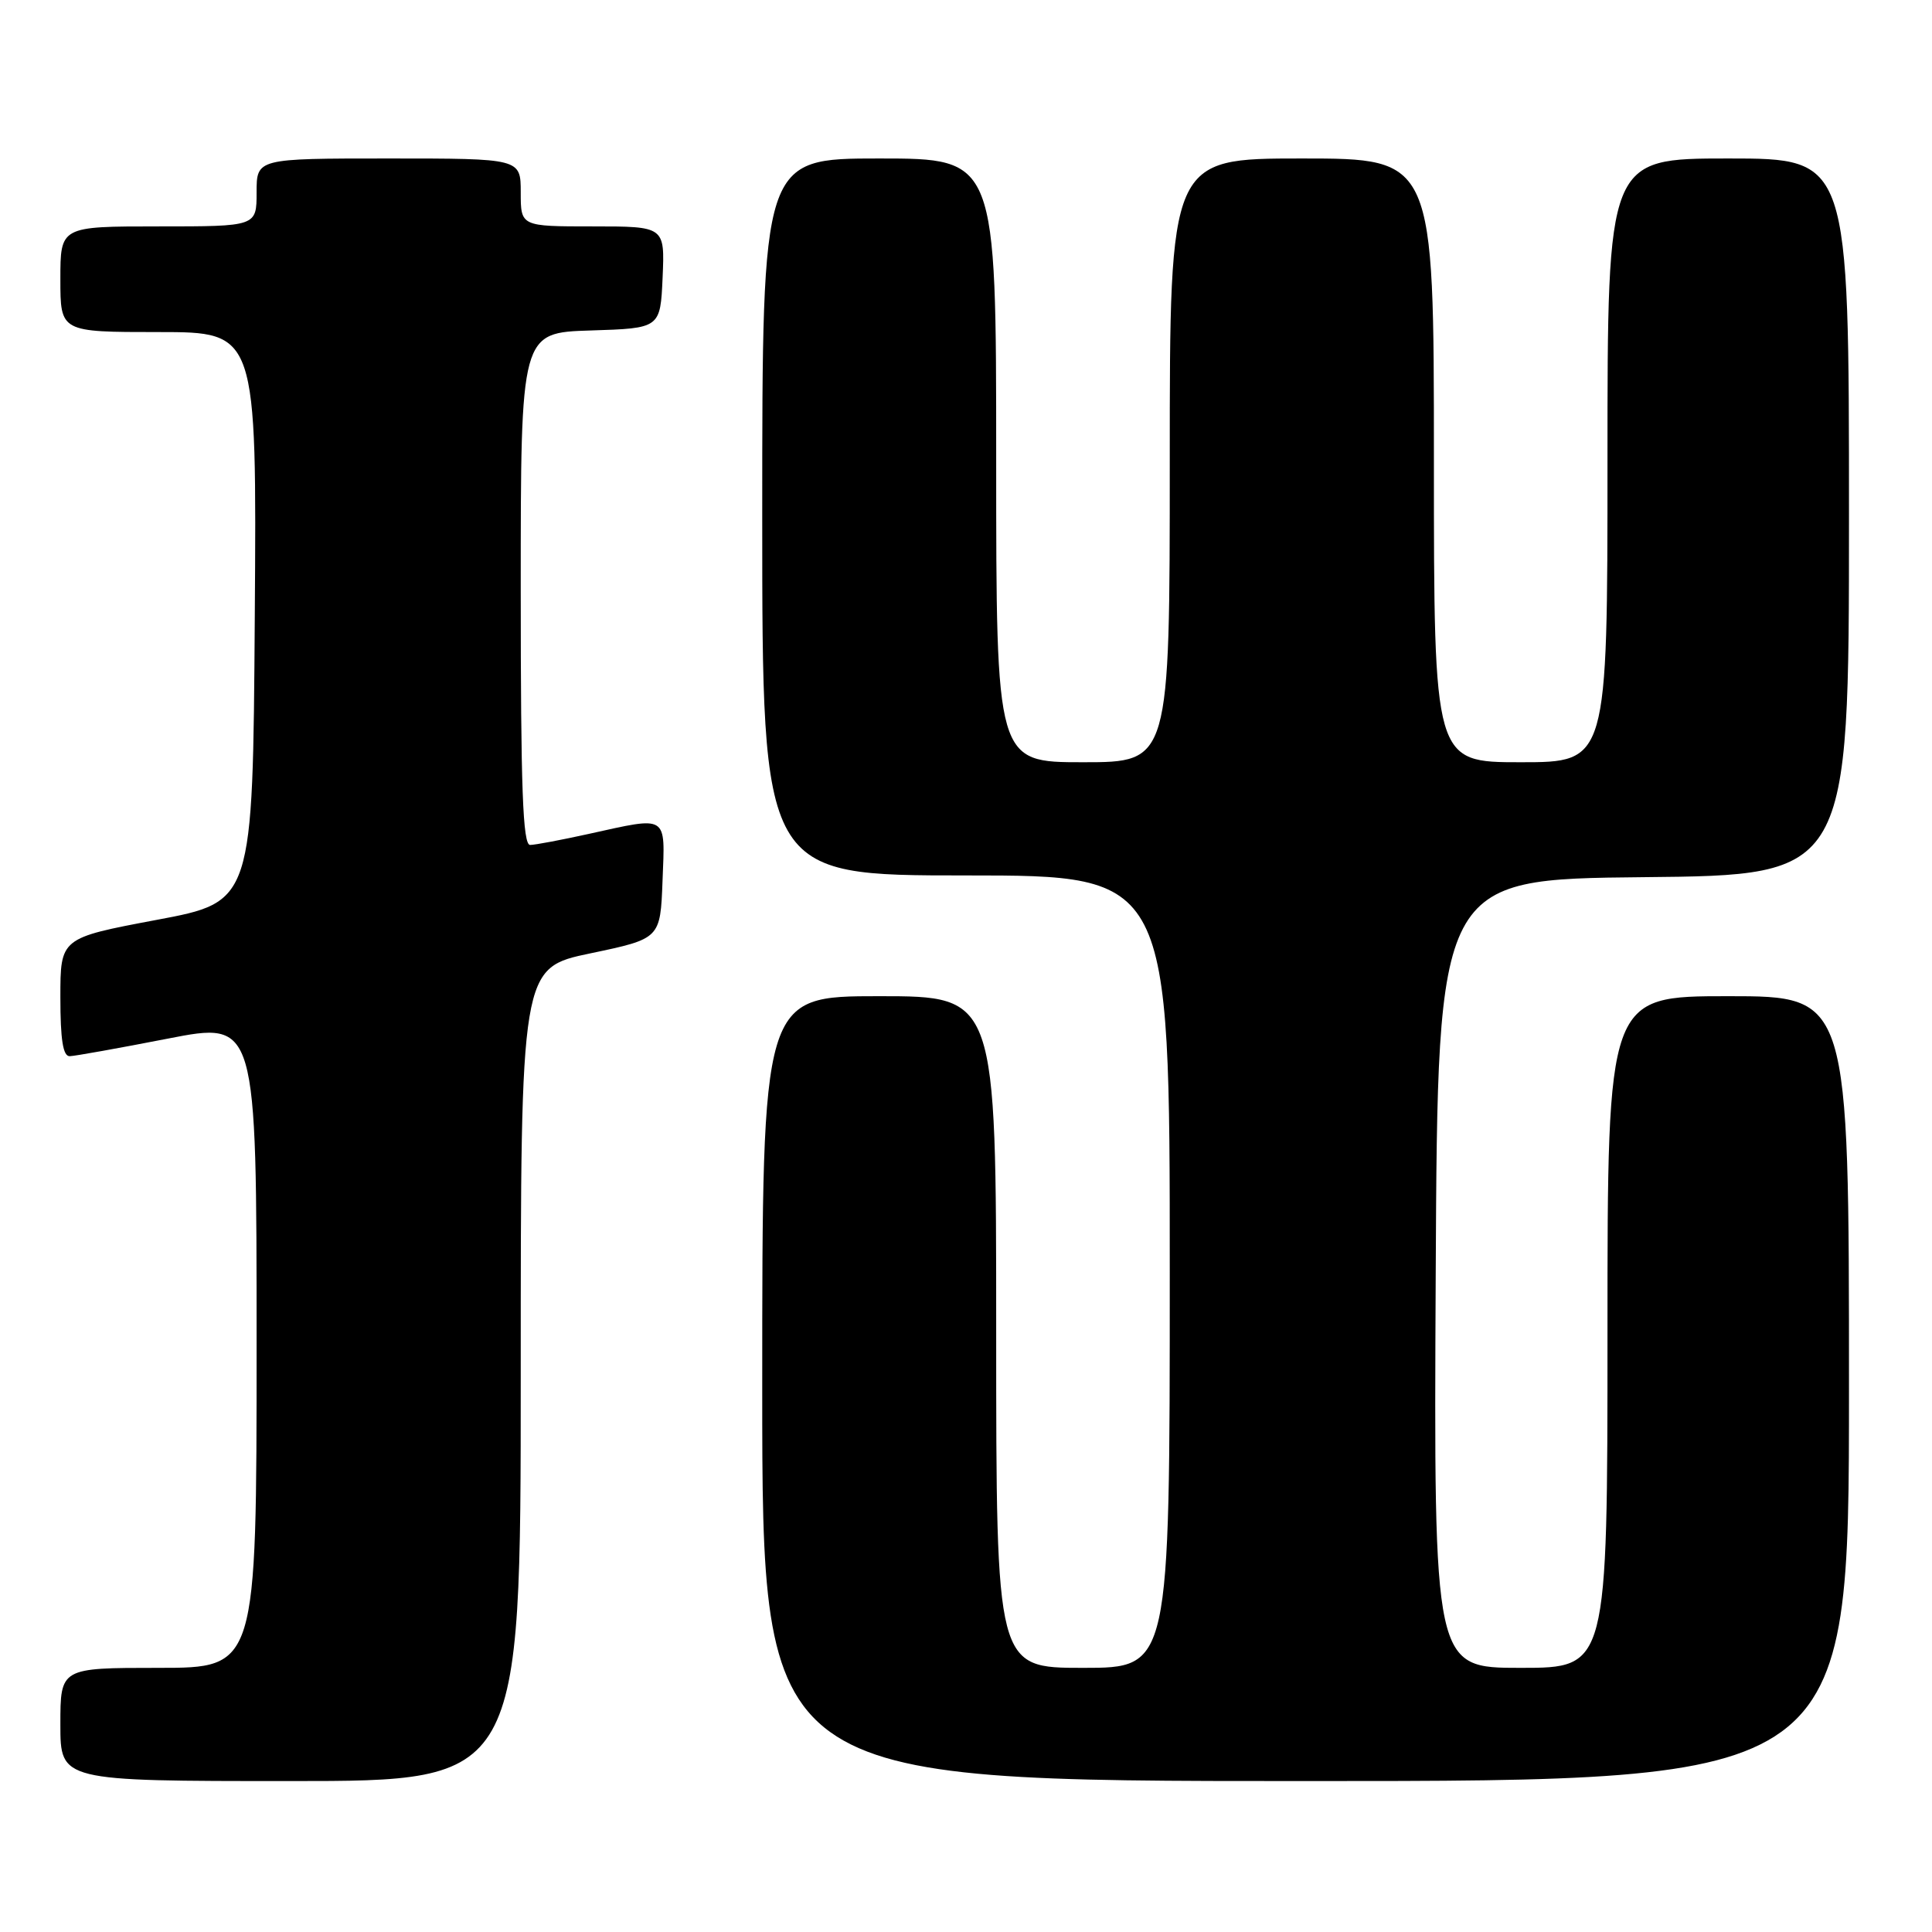 <?xml version="1.0" encoding="UTF-8" standalone="no"?>
<!DOCTYPE svg PUBLIC "-//W3C//DTD SVG 1.1//EN" "http://www.w3.org/Graphics/SVG/1.1/DTD/svg11.dtd" >
<svg xmlns="http://www.w3.org/2000/svg" xmlns:xlink="http://www.w3.org/1999/xlink" version="1.1" viewBox="0 0 256 256">
 <g >
 <path fill="currentColor"
d=" M 69.00 182.13 C 69.00 128.25 69.00 128.25 78.25 126.32 C 87.50 124.38 87.50 124.38 87.79 116.69 C 88.13 107.85 88.62 108.16 78.00 110.50 C 74.42 111.29 70.94 111.95 70.25 111.96 C 69.27 111.99 69.00 104.56 69.00 78.04 C 69.00 44.08 69.00 44.08 78.25 43.79 C 87.50 43.50 87.50 43.50 87.80 36.75 C 88.09 30.00 88.09 30.00 78.55 30.00 C 69.00 30.00 69.00 30.00 69.00 25.50 C 69.00 21.00 69.00 21.00 51.50 21.00 C 34.00 21.00 34.00 21.00 34.00 25.50 C 34.00 30.00 34.00 30.00 21.00 30.00 C 8.00 30.00 8.00 30.00 8.00 37.00 C 8.00 44.00 8.00 44.00 21.01 44.00 C 34.02 44.00 34.02 44.00 33.76 81.75 C 33.50 119.50 33.50 119.50 20.75 121.89 C 8.00 124.29 8.00 124.29 8.00 132.15 C 8.00 137.79 8.35 139.99 9.25 139.95 C 9.94 139.93 15.79 138.88 22.25 137.62 C 34.00 135.33 34.00 135.33 34.00 178.17 C 34.00 221.00 34.00 221.00 21.00 221.00 C 8.00 221.00 8.00 221.00 8.00 228.50 C 8.00 236.00 8.00 236.00 38.50 236.00 C 69.00 236.00 69.00 236.00 69.00 182.13 Z  M 245.00 184.00 C 245.00 132.00 245.00 132.00 229.00 132.00 C 213.00 132.00 213.00 132.00 213.00 176.50 C 213.00 221.00 213.00 221.00 201.49 221.00 C 189.98 221.00 189.98 221.00 190.24 168.75 C 190.50 116.50 190.50 116.50 217.75 116.23 C 245.00 115.97 245.00 115.97 245.00 68.48 C 245.00 21.00 245.00 21.00 229.00 21.00 C 213.00 21.00 213.00 21.00 213.00 61.00 C 213.00 101.00 213.00 101.00 201.50 101.00 C 190.00 101.00 190.00 101.00 190.00 61.00 C 190.00 21.00 190.00 21.00 172.50 21.00 C 155.00 21.00 155.00 21.00 155.00 61.00 C 155.00 101.00 155.00 101.00 143.50 101.00 C 132.00 101.00 132.00 101.00 132.00 61.00 C 132.00 21.00 132.00 21.00 116.50 21.00 C 101.00 21.00 101.00 21.00 101.00 68.50 C 101.00 116.00 101.00 116.00 128.00 116.00 C 155.00 116.00 155.00 116.00 155.00 168.50 C 155.00 221.00 155.00 221.00 143.50 221.00 C 132.00 221.00 132.00 221.00 132.00 176.50 C 132.00 132.00 132.00 132.00 116.50 132.00 C 101.00 132.00 101.00 132.00 101.00 184.00 C 101.00 236.00 101.00 236.00 173.00 236.00 C 245.00 236.00 245.00 236.00 245.00 184.00 Z "/>
</g>
</svg>